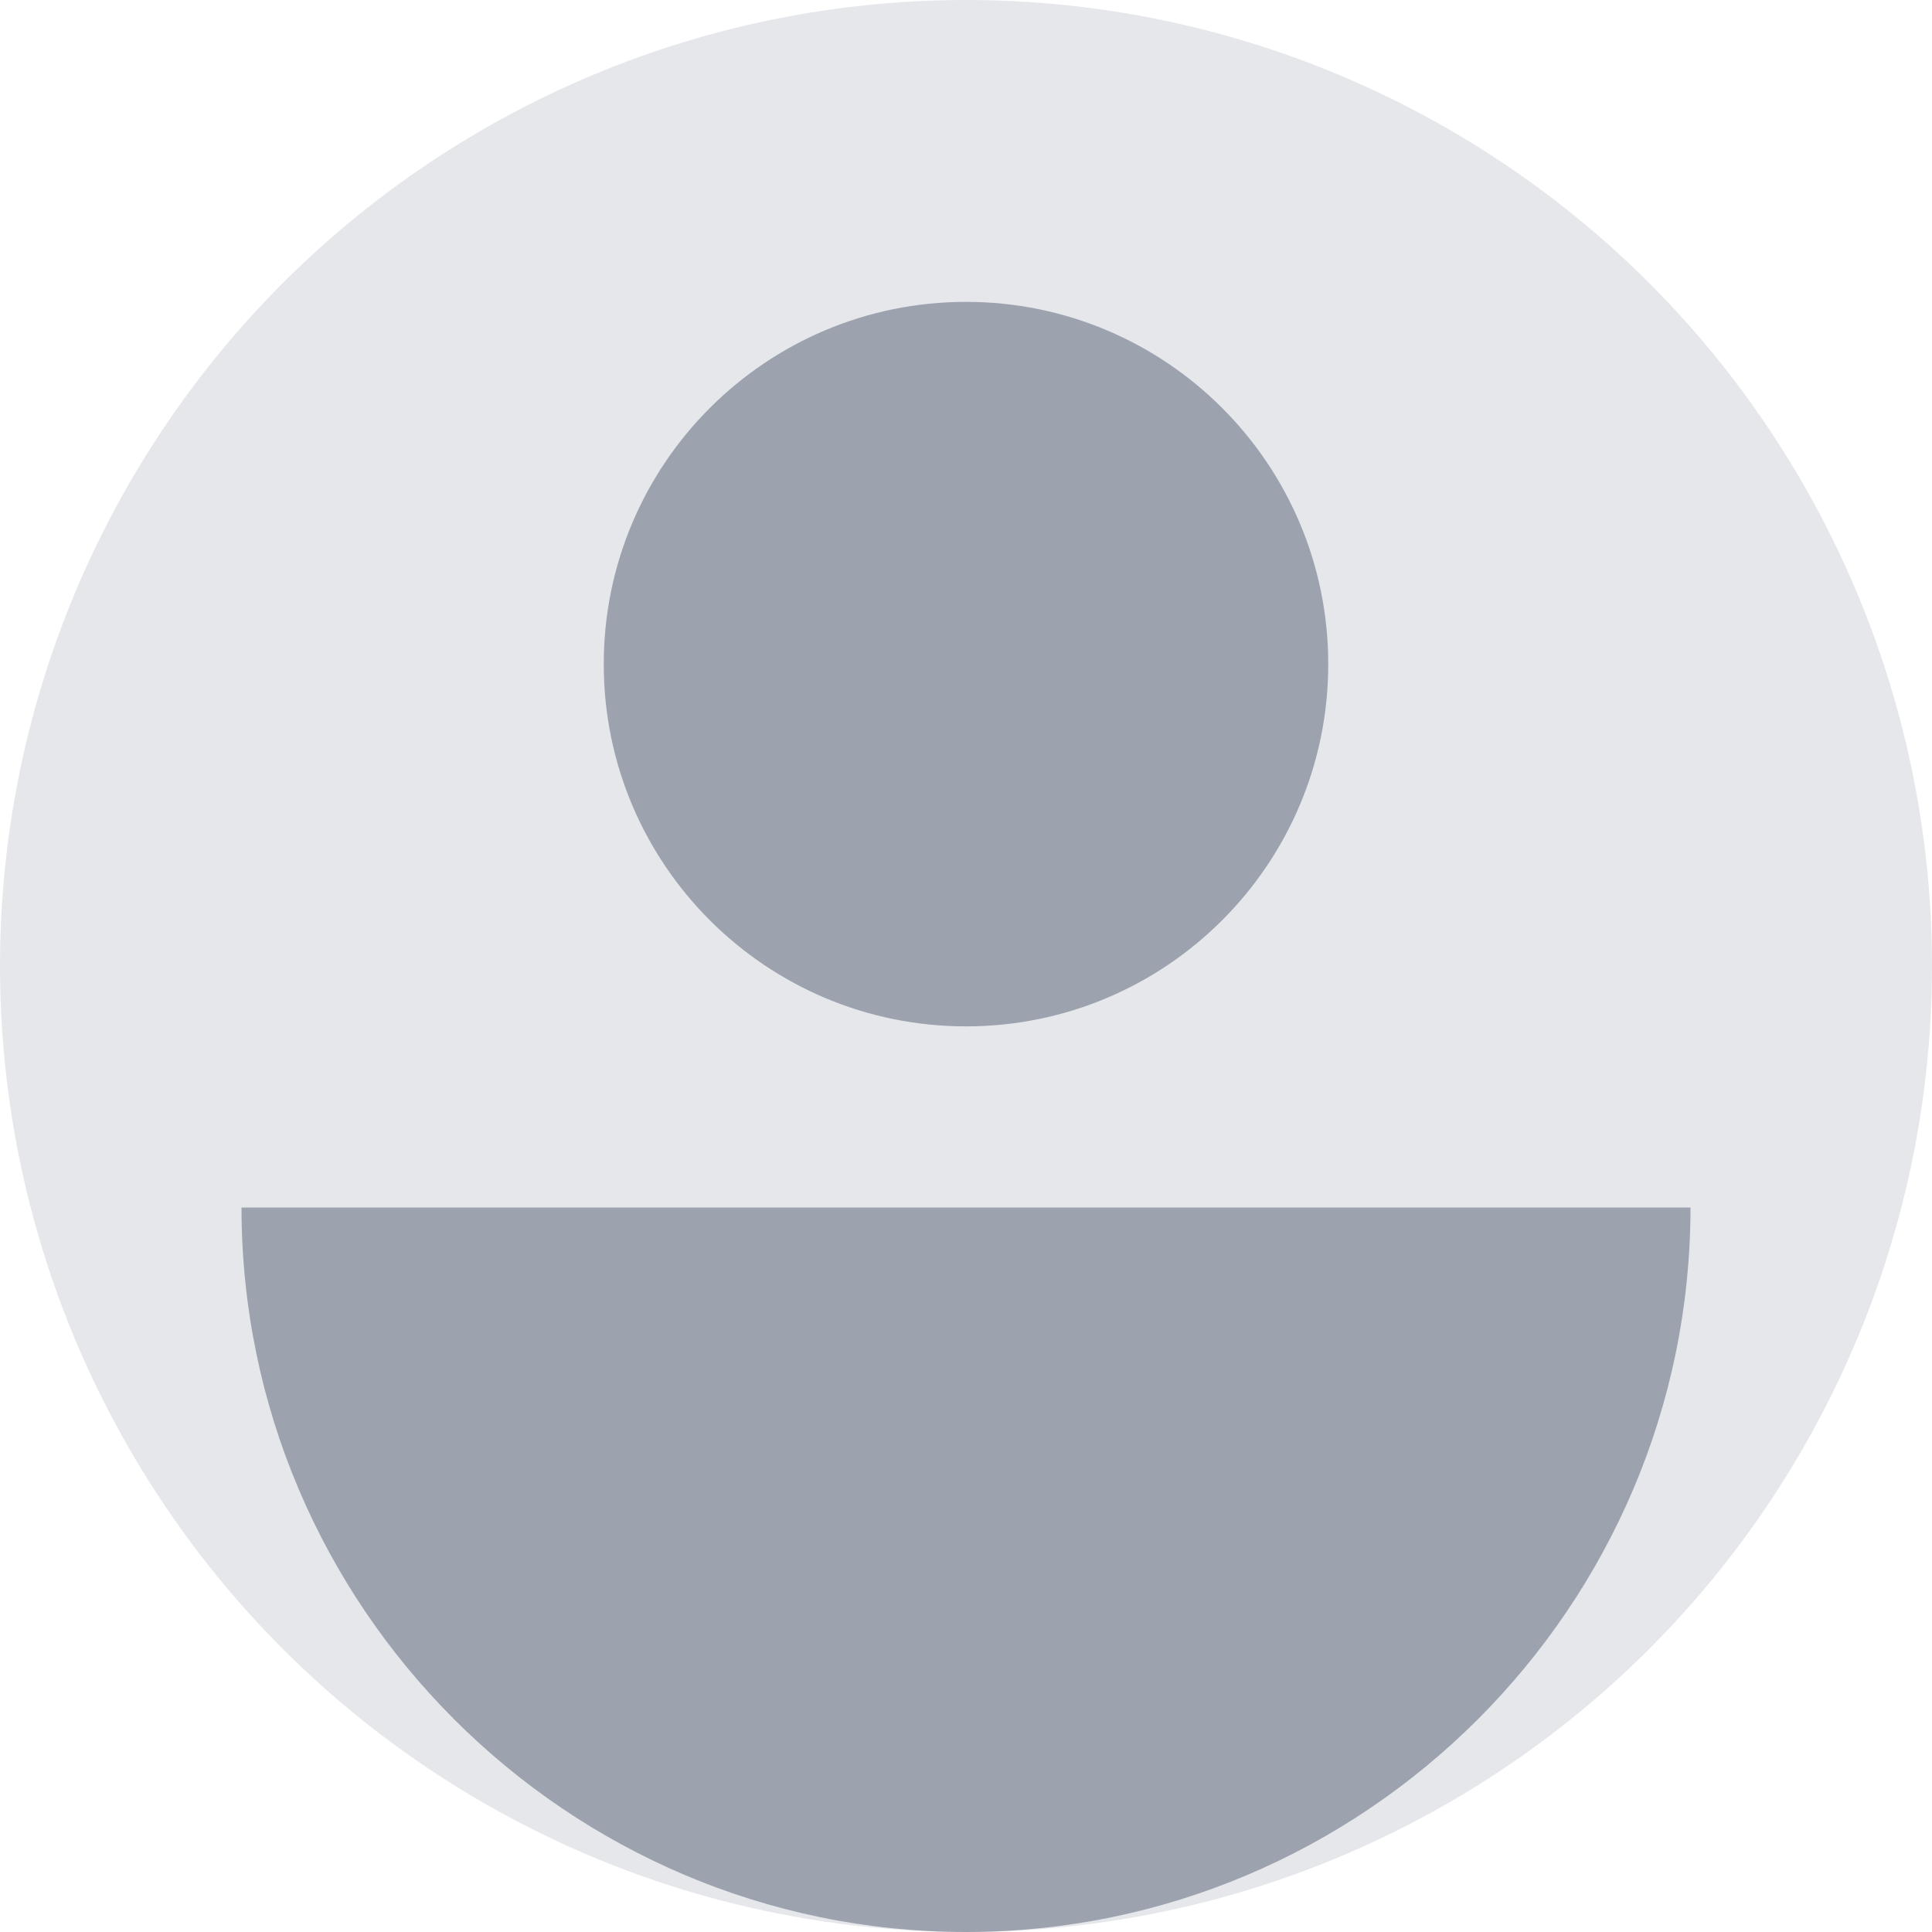 <?xml version="1.0" encoding="UTF-8"?>
<svg width="256" height="256" viewBox="0 0 256 256" fill="none" xmlns="http://www.w3.org/2000/svg">
    <circle cx="128" cy="128" r="128" fill="#E5E7EB"/>
    <path fill-rule="evenodd" clip-rule="evenodd" d="M128 136C154.51 136 176 114.51 176 88C176 61.49 154.51 40 128 40C101.49 40 80 61.49 80 88C80 114.51 101.49 136 128 136ZM128 256C180.856 256 224 212.856 224 160H32C32 212.856 75.144 256 128 256Z" fill="#9CA3AF"/>
</svg>





